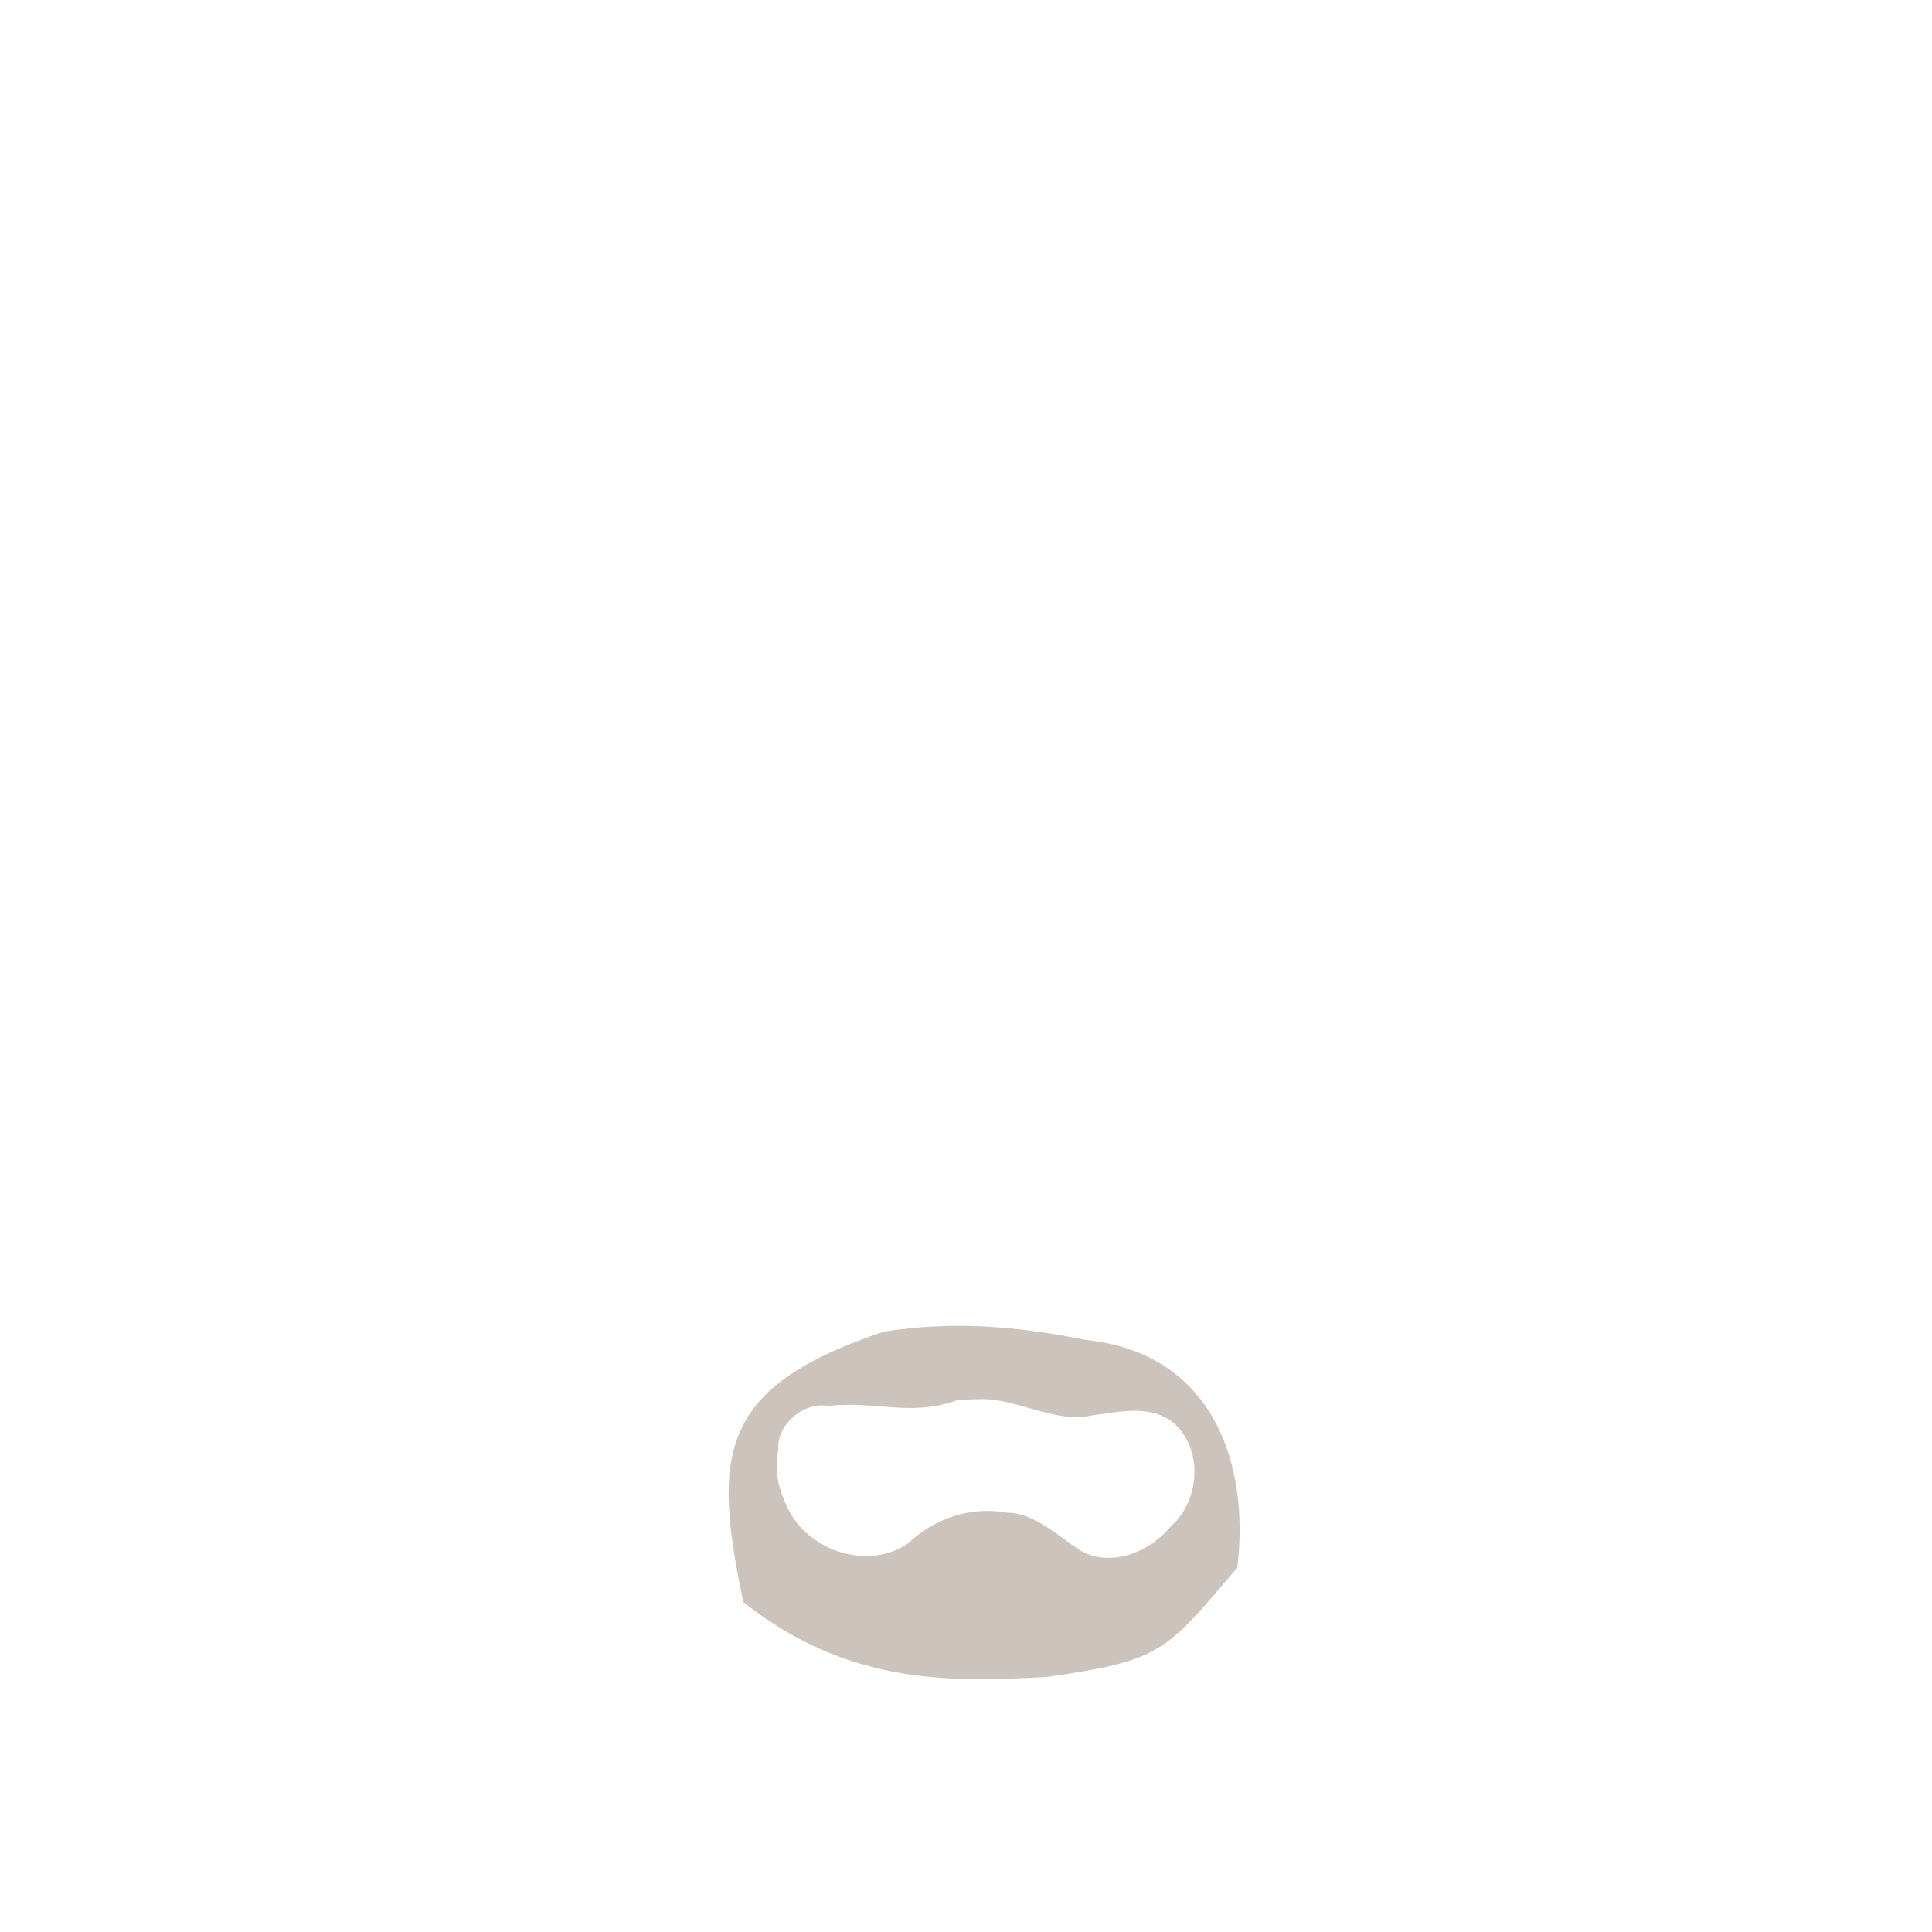 <?xml version="1.0" encoding="UTF-8" standalone="no"?>
<!-- Created with Inkscape (http://www.inkscape.org/) -->
<svg
   xmlns:dc="http://purl.org/dc/elements/1.1/"
   xmlns:cc="http://creativecommons.org/ns#"
   xmlns:rdf="http://www.w3.org/1999/02/22-rdf-syntax-ns#"
   xmlns:svg="http://www.w3.org/2000/svg"
   xmlns="http://www.w3.org/2000/svg"
   xmlns:sodipodi="http://sodipodi.sourceforge.net/DTD/sodipodi-0.dtd"
   xmlns:inkscape="http://www.inkscape.org/namespaces/inkscape"
   width="400"
   height="400"
   id="svg2753"
   sodipodi:version="0.32"
   inkscape:version="0.46"
   version="1.0"
   sodipodi:docbase="/home/cris/trunk/themes/artistic/Beard"
   sodipodi:docname="beard4.svg"
   inkscape:output_extension="org.inkscape.output.svg.inkscape">
  <defs
     id="defs2755" />
  <sodipodi:namedview
     id="base"
     pagecolor="#ffffff"
     bordercolor="#666666"
     borderopacity="1.0"
     gridtolerance="10000"
     guidetolerance="10"
     objecttolerance="10"
     inkscape:pageopacity="0.0"
     inkscape:pageshadow="2"
     inkscape:zoom="1.8425"
     inkscape:cx="200"
     inkscape:cy="200"
     inkscape:document-units="px"
     inkscape:current-layer="svg2753"
     width="400px"
     height="400px"
     inkscape:window-width="1280"
     inkscape:window-height="949"
     inkscape:window-x="0"
     inkscape:window-y="25" />
  <path
     sodipodi:nodetypes="cccccccccccccccccc"
     id="path4511"
     d="M 153.902,331.705 C 176.366,349.549 198.591,348.074 216.707,347.199 C 240.497,343.811 241.278,342.097 256.179,324.543 C 258.753,303.082 251.233,280.164 224.76,277.412 C 210.473,274.563 197.49,273.454 182.979,275.705 C 148.727,287.198 147.457,300.932 153.902,331.705 z M 202.632,289.692 C 210.687,289.385 218.202,294.87 226.346,293.004 C 231.853,292.328 238.321,290.699 243.018,294.661 C 249.194,300.07 248.416,310.705 242.457,315.973 C 238.109,321.295 229.975,324.708 223.604,320.973 C 219.534,318.322 214.071,313.259 208.888,313.231 C 201.068,311.816 193.865,314.105 187.83,319.661 C 179.282,325.405 166.342,320.726 162.682,311.286 C 161.042,307.909 160.337,304.021 161.124,300.317 C 160.759,294.936 166.239,290.256 171.47,291.067 C 181.29,290.002 188.76,293.409 198.306,289.848 C 198.848,289.772 202.095,289.712 202.632,289.692 z "
     style="opacity:0.282;fill:#502d16;fill-rule:evenodd;stroke:none;stroke-width:1px;stroke-linecap:butt;stroke-linejoin:miter;stroke-opacity:1" />
</svg>
